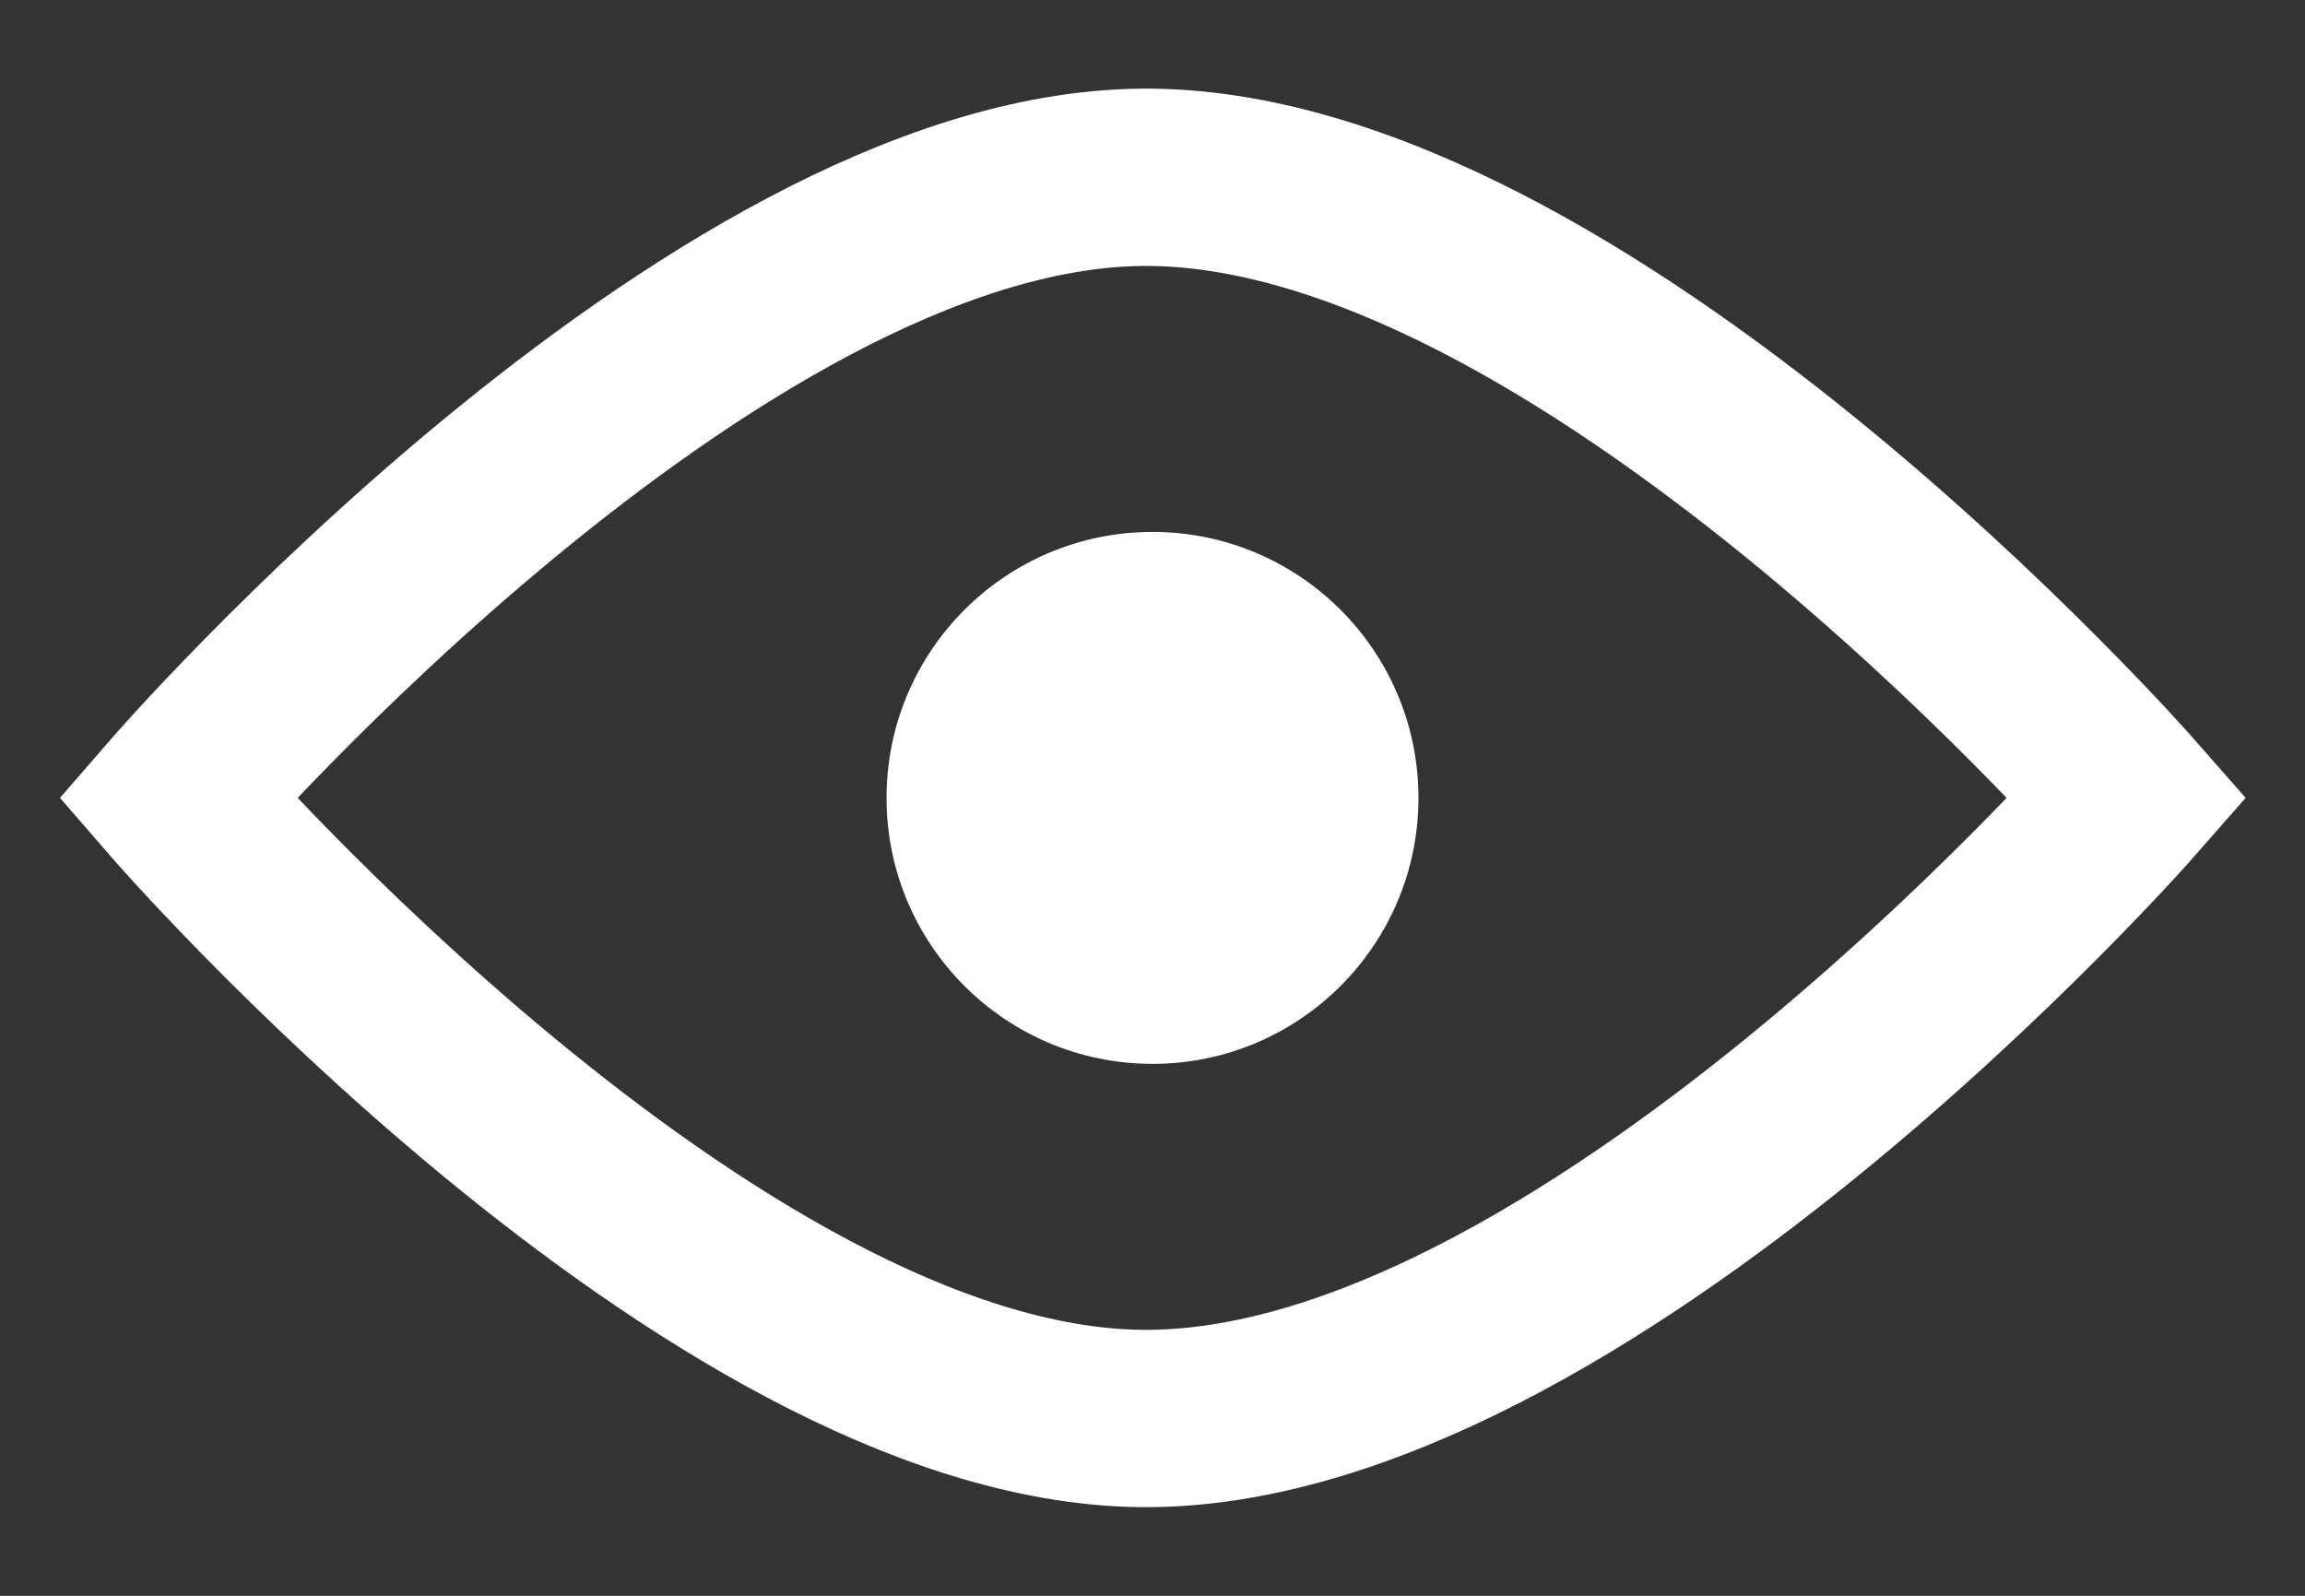 <svg width="13" height="9" viewBox="0 0 13 9" fill="none" xmlns="http://www.w3.org/2000/svg">
<rect x="0" y="0" width="13" height="9" fill="#333333" stroke="none"/>
<path d="M6.432 1C4.009 1.03 1 4.5 1 4.5C1 4.5 4.009 7.97 6.432 8C8.902 8.03 12 4.5 12 4.5C12 4.5 8.902 0.97 6.432 1Z" stroke="white"/>
<circle cx="6.5" cy="4.5" r="1.5" fill="white"/>
</svg>
